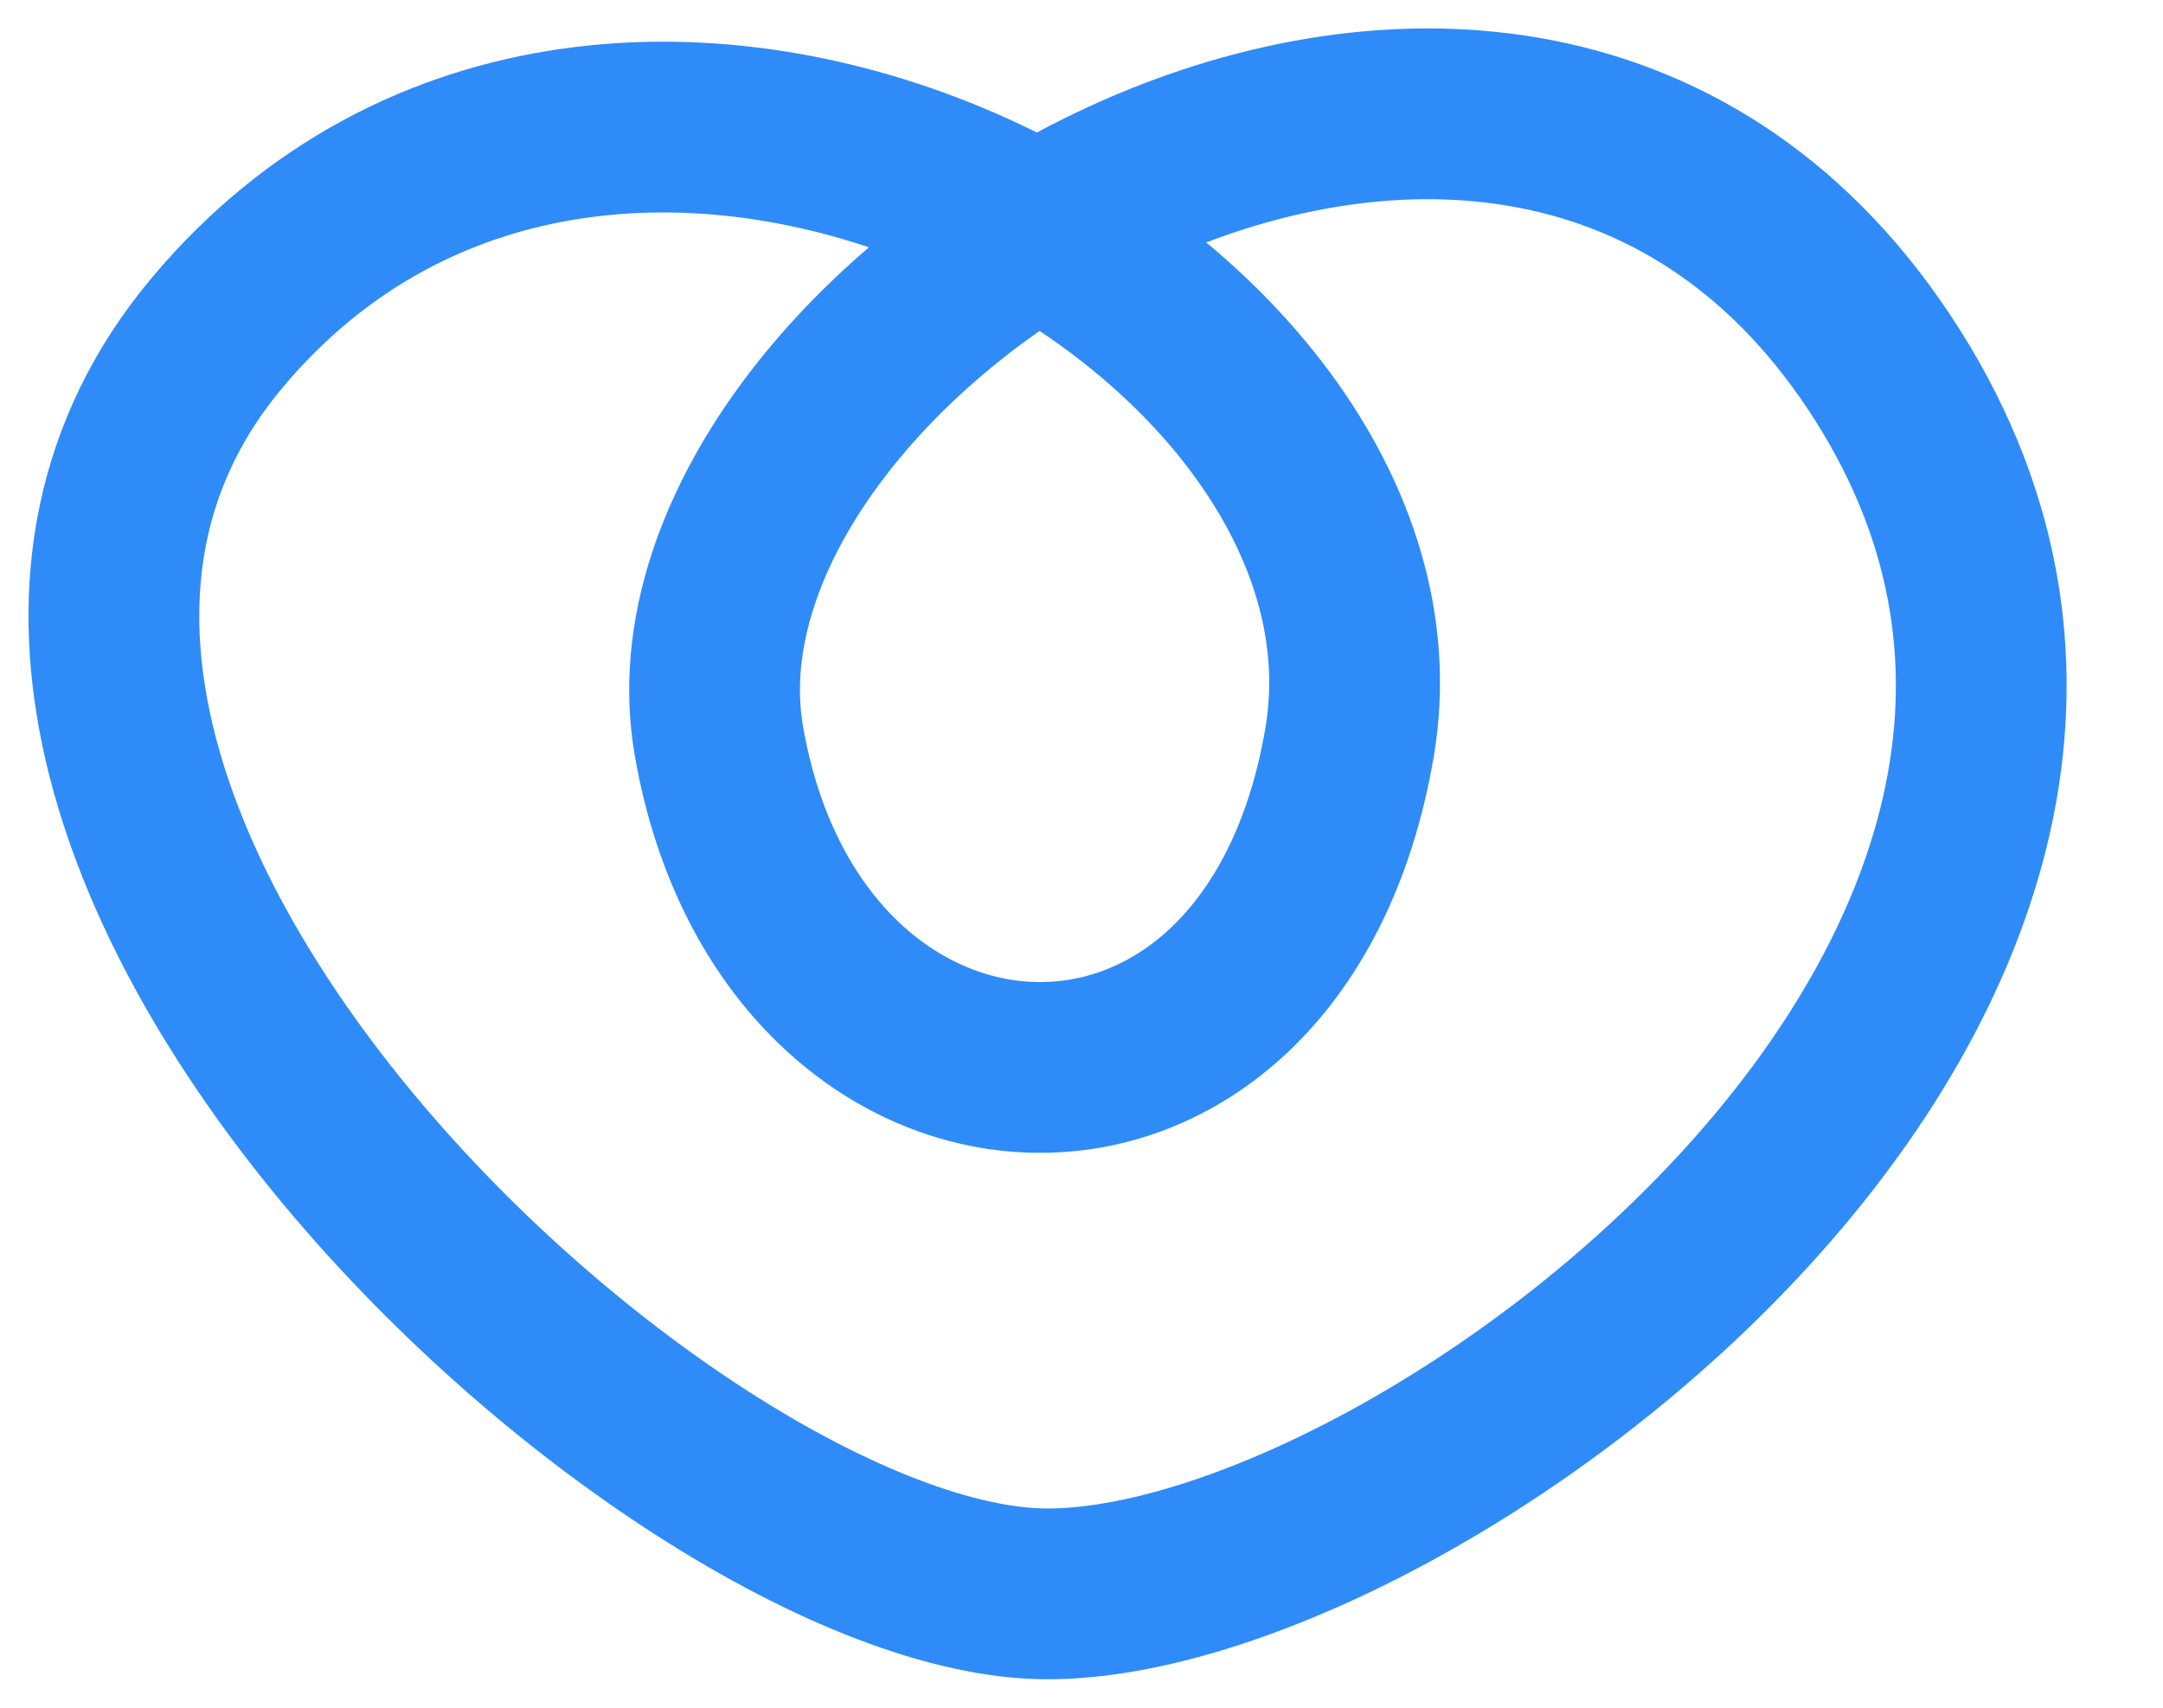 <svg width="19" height="15" viewBox="0 0 19 15" fill="none" xmlns="http://www.w3.org/2000/svg">
<path opacity="0.989" d="M9.204 14C5.882 14.003 -1.587 7.076 1.912 2.917C5.411 -1.243 12.524 2.585 11.855 6.519C11.186 10.453 6.957 10.205 6.315 6.509C5.673 2.814 13.301 -1.887 16.581 3.296C19.86 8.479 12.496 13.997 9.204 14Z" stroke="#2E8AF7" stroke-width="1.5"/>
</svg>

